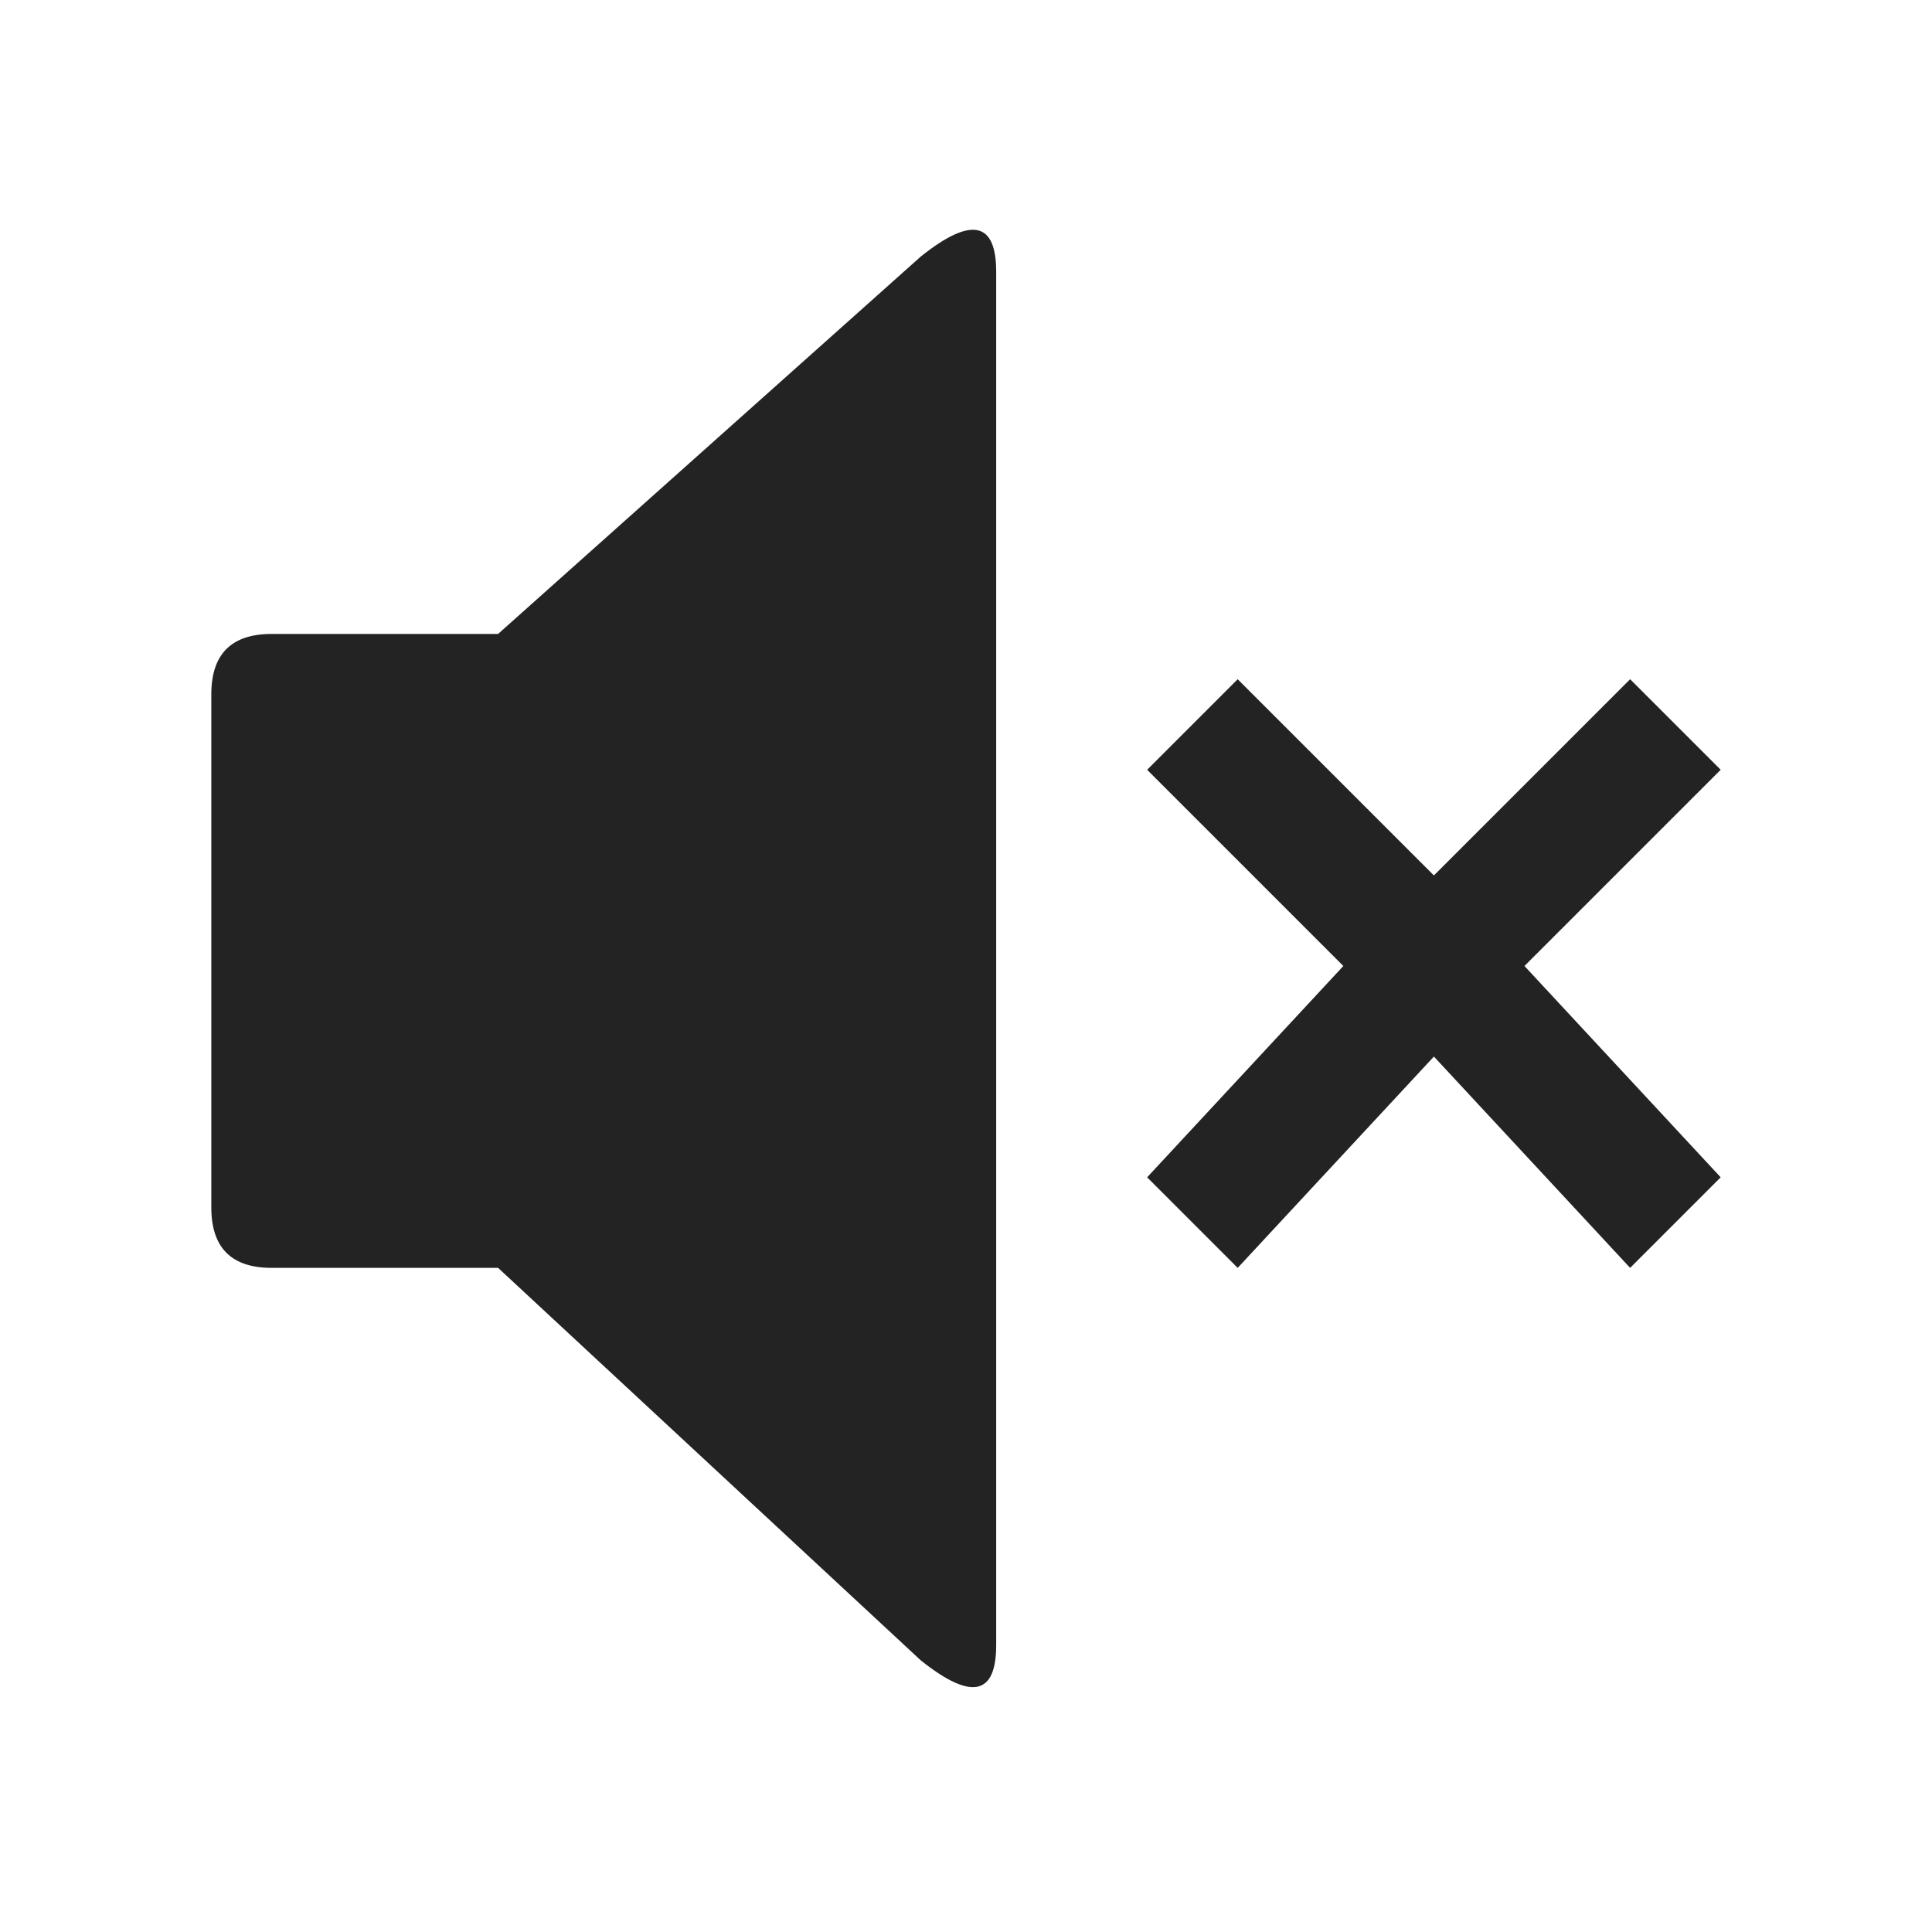 <svg xmlns="http://www.w3.org/2000/svg" viewBox="0 0 128 128" fill="#232323" stroke="none"><path d="M66 18q0-5-5-1L33 42H18q-4 0-4 4V80q0 4 4 4H33l28 26q5 4 5-1ZM82 45 95 58l13-13 6 6-13 13 13 14-6 6L95 70 82 84l-6-6L89 64 76 51Z"/></svg>
